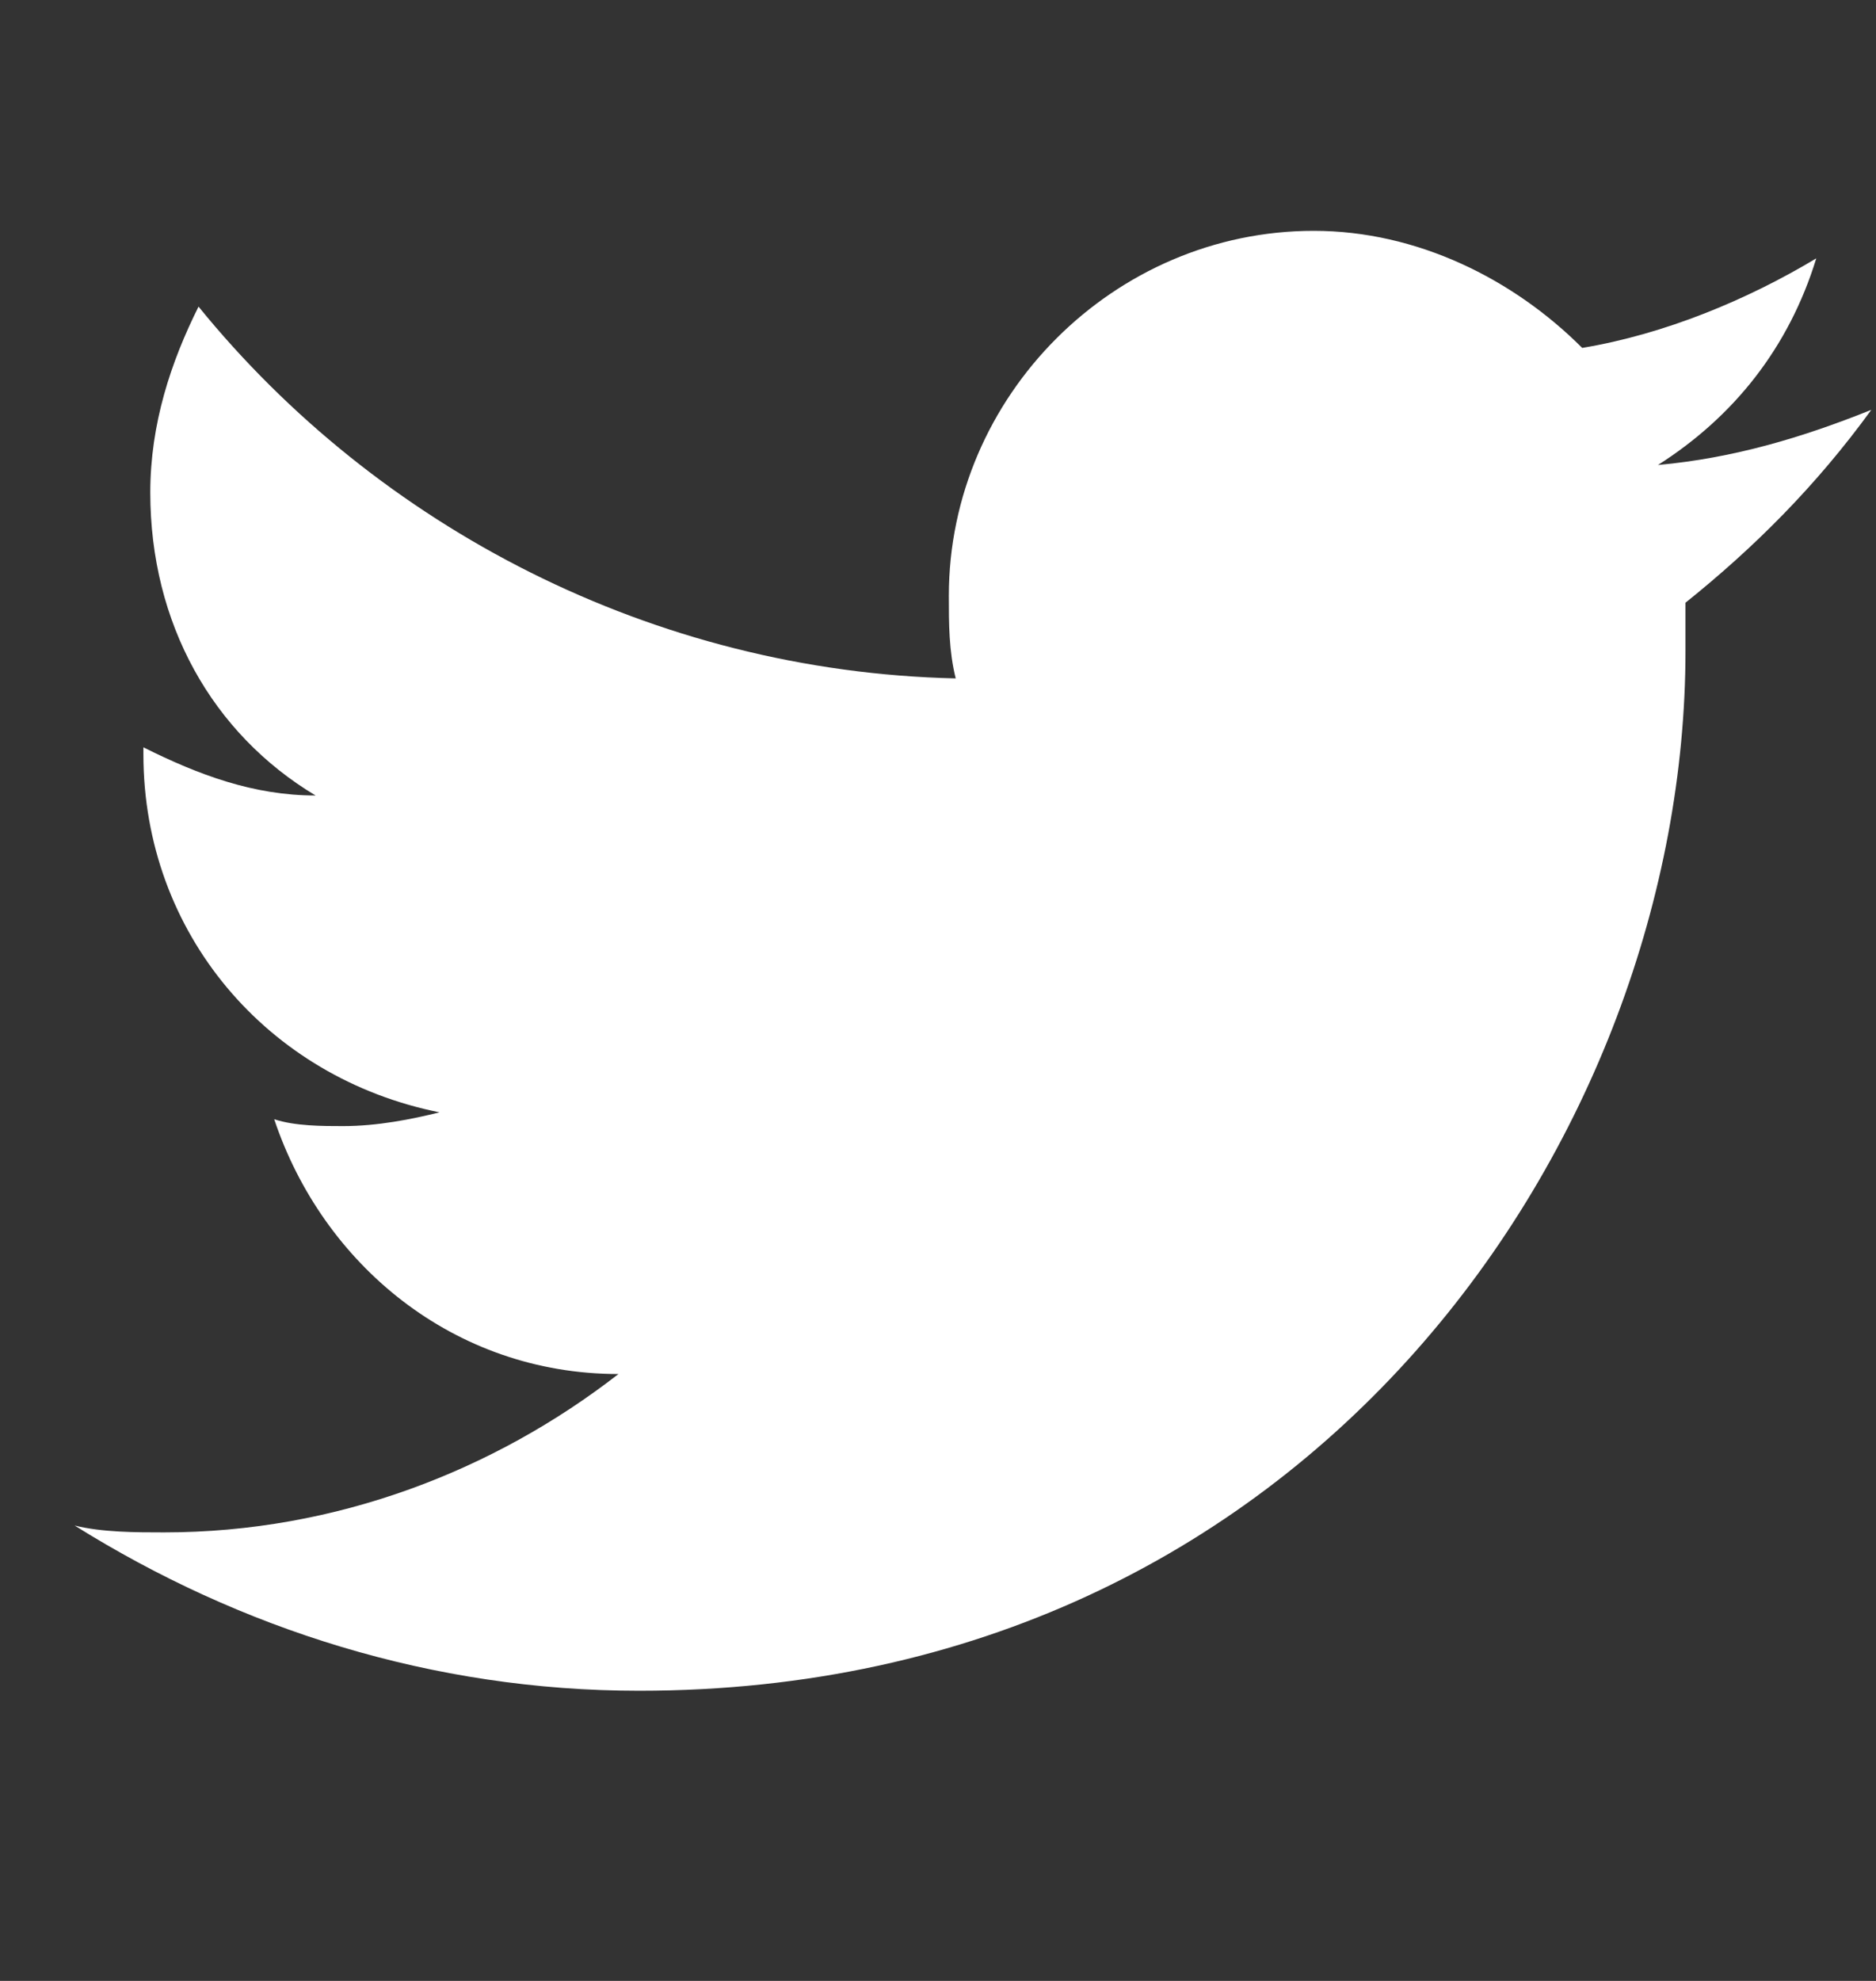 <svg width="18" height="19" viewBox="0 0 18 19" fill="none" xmlns="http://www.w3.org/2000/svg">
<rect x="0" y="0" width="18" height="19" fill="#333333" stroke="none"/>
<path d="M6.132 16.217C12.605 16.217 16.172 10.867 16.172 6.243C16.172 6.111 16.172 5.913 16.172 5.781C16.832 5.252 17.427 4.658 17.955 3.931C17.295 4.196 16.634 4.394 15.908 4.46C16.634 3.998 17.163 3.337 17.427 2.478C16.766 2.875 15.974 3.205 15.181 3.337C14.521 2.676 13.596 2.214 12.605 2.214C10.69 2.214 9.104 3.799 9.104 5.715C9.104 5.979 9.104 6.243 9.17 6.507C6.264 6.441 3.622 5.054 1.905 2.941C1.641 3.469 1.442 4.064 1.442 4.724C1.442 5.979 2.037 7.036 3.028 7.63C2.433 7.63 1.905 7.432 1.376 7.168C1.376 7.168 1.376 7.168 1.376 7.234C1.376 8.951 2.565 10.338 4.217 10.669C3.952 10.735 3.622 10.801 3.292 10.801C3.094 10.801 2.829 10.801 2.631 10.735C3.094 12.122 4.349 13.179 5.934 13.179C4.745 14.103 3.226 14.698 1.574 14.698C1.31 14.698 0.98 14.698 0.716 14.632C2.301 15.623 4.151 16.217 6.132 16.217Z" fill="white"/>
</svg>

